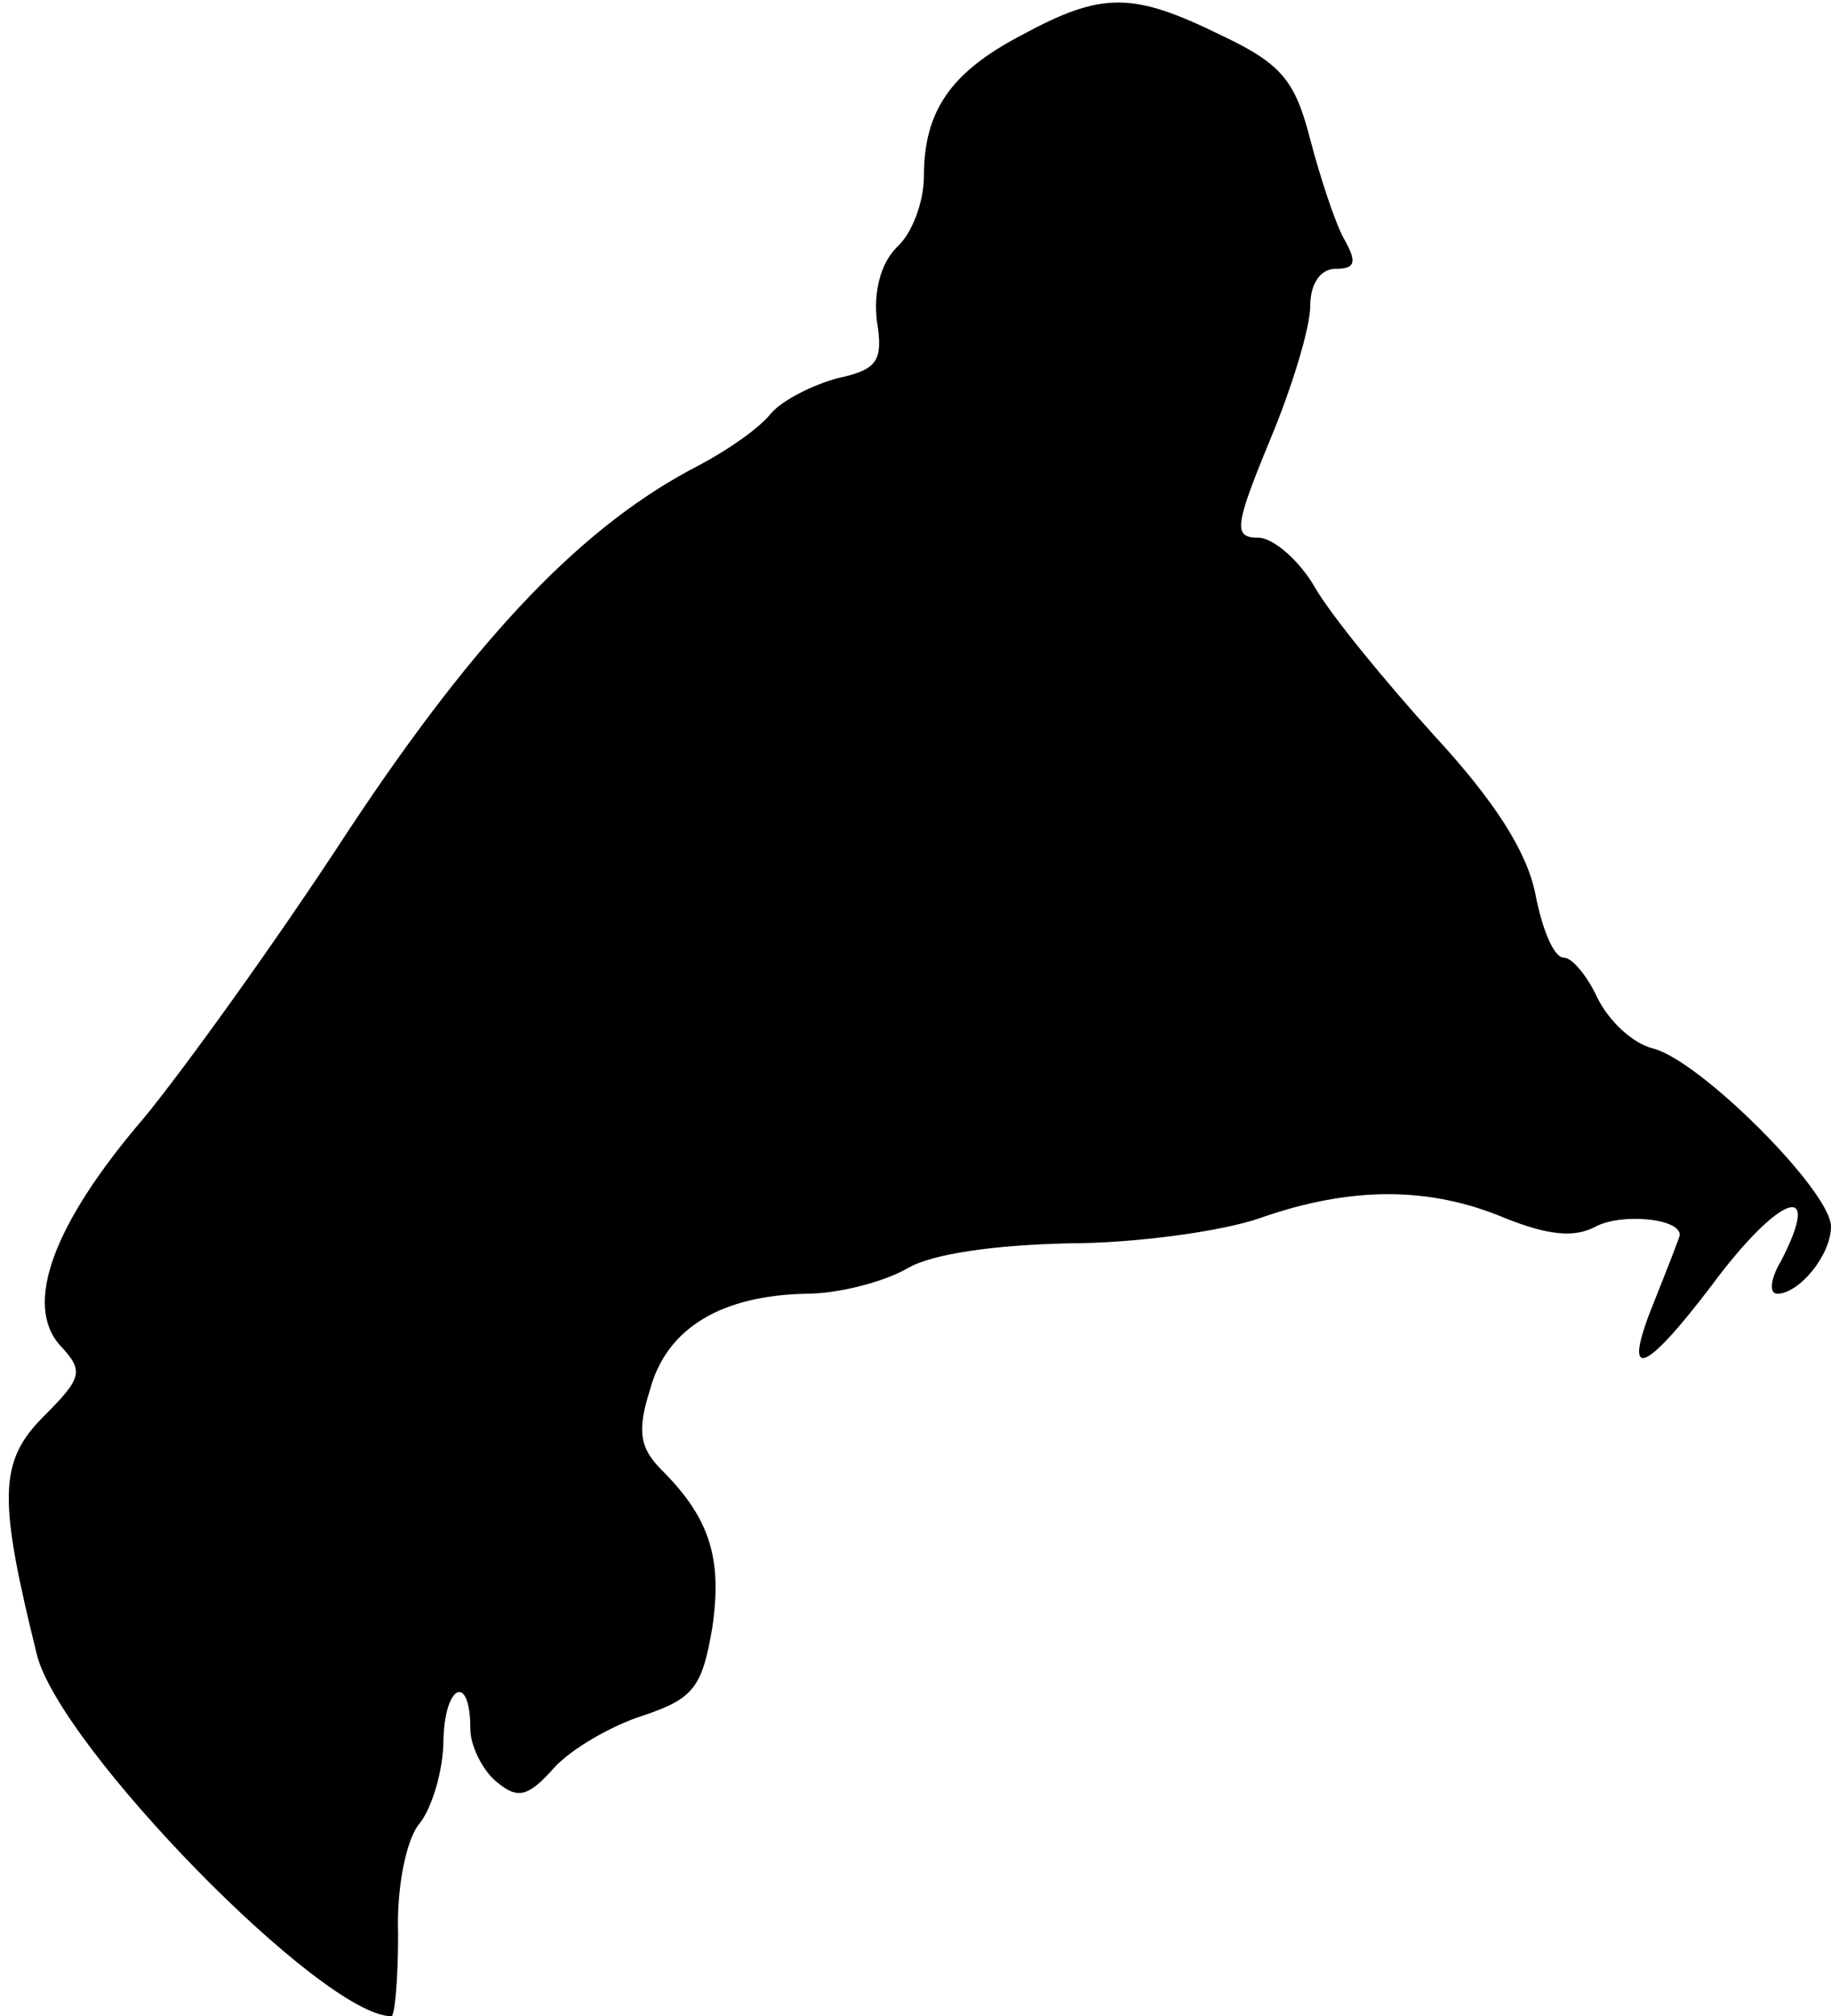 <?xml version="1.0" standalone="no"?>
<!DOCTYPE svg PUBLIC "-//W3C//DTD SVG 20010904//EN"
 "http://www.w3.org/TR/2001/REC-SVG-20010904/DTD/svg10.dtd">
<svg version="1.0" xmlns="http://www.w3.org/2000/svg"
 width="109pt" height="120pt" viewBox="0 0 109 120"
 preserveAspectRatio="xMidYMid meet">
<g transform="translate(0,120) scale(0.1,-0.1)"
fill="#000000" stroke="none">
<path fill="#000000" stroke="none" d="M608 1179 c-42 -22 -58 -45 -58 -84 0
-15 -7 -34 -16 -42 -10 -10 -14 -27 -12 -44 4 -24 0 -29 -23 -34 -15 -4 -33
-13 -40 -21 -7 -9 -26 -22 -43 -31 -68 -35 -131 -100 -209 -218 -43 -66 -98
-142 -121 -170 -55 -64 -72 -112 -50 -136 14 -15 13 -19 -10 -42 -27 -27 -27
-49 -4 -142 14 -55 170 -215 211 -215 2 0 4 22 4 49 -1 28 5 57 13 66 7 9 14
31 14 50 1 33 16 39 16 6 0 -10 7 -24 15 -31 13 -11 19 -10 35 8 10 11 34 25
53 31 30 10 35 17 41 52 6 41 -1 65 -30 94 -13 13 -15 23 -7 48 10 37 43 56
93 57 19 0 46 7 60 15 15 9 53 14 96 15 39 0 91 7 114 15 54 19 101 19 146 0
25 -10 41 -12 54 -5 15 8 50 5 50 -5 0 -1 -7 -19 -15 -39 -20 -49 -7 -45 34 9
40 54 67 64 41 14 -6 -10 -7 -19 -2 -19 13 0 32 23 32 40 0 21 -78 99 -106
106 -12 3 -26 16 -33 30 -6 13 -15 24 -20 24 -6 0 -13 17 -17 38 -5 25 -24 55
-60 94 -29 32 -61 71 -71 88 -9 16 -25 30 -34 30 -15 0 -14 7 7 58 13 31 24
67 24 80 0 13 6 22 15 22 12 0 13 4 5 18 -5 9 -14 36 -20 59 -9 35 -17 45 -53
62 -53 26 -71 26 -119 0z"/>
</g>
</svg>
